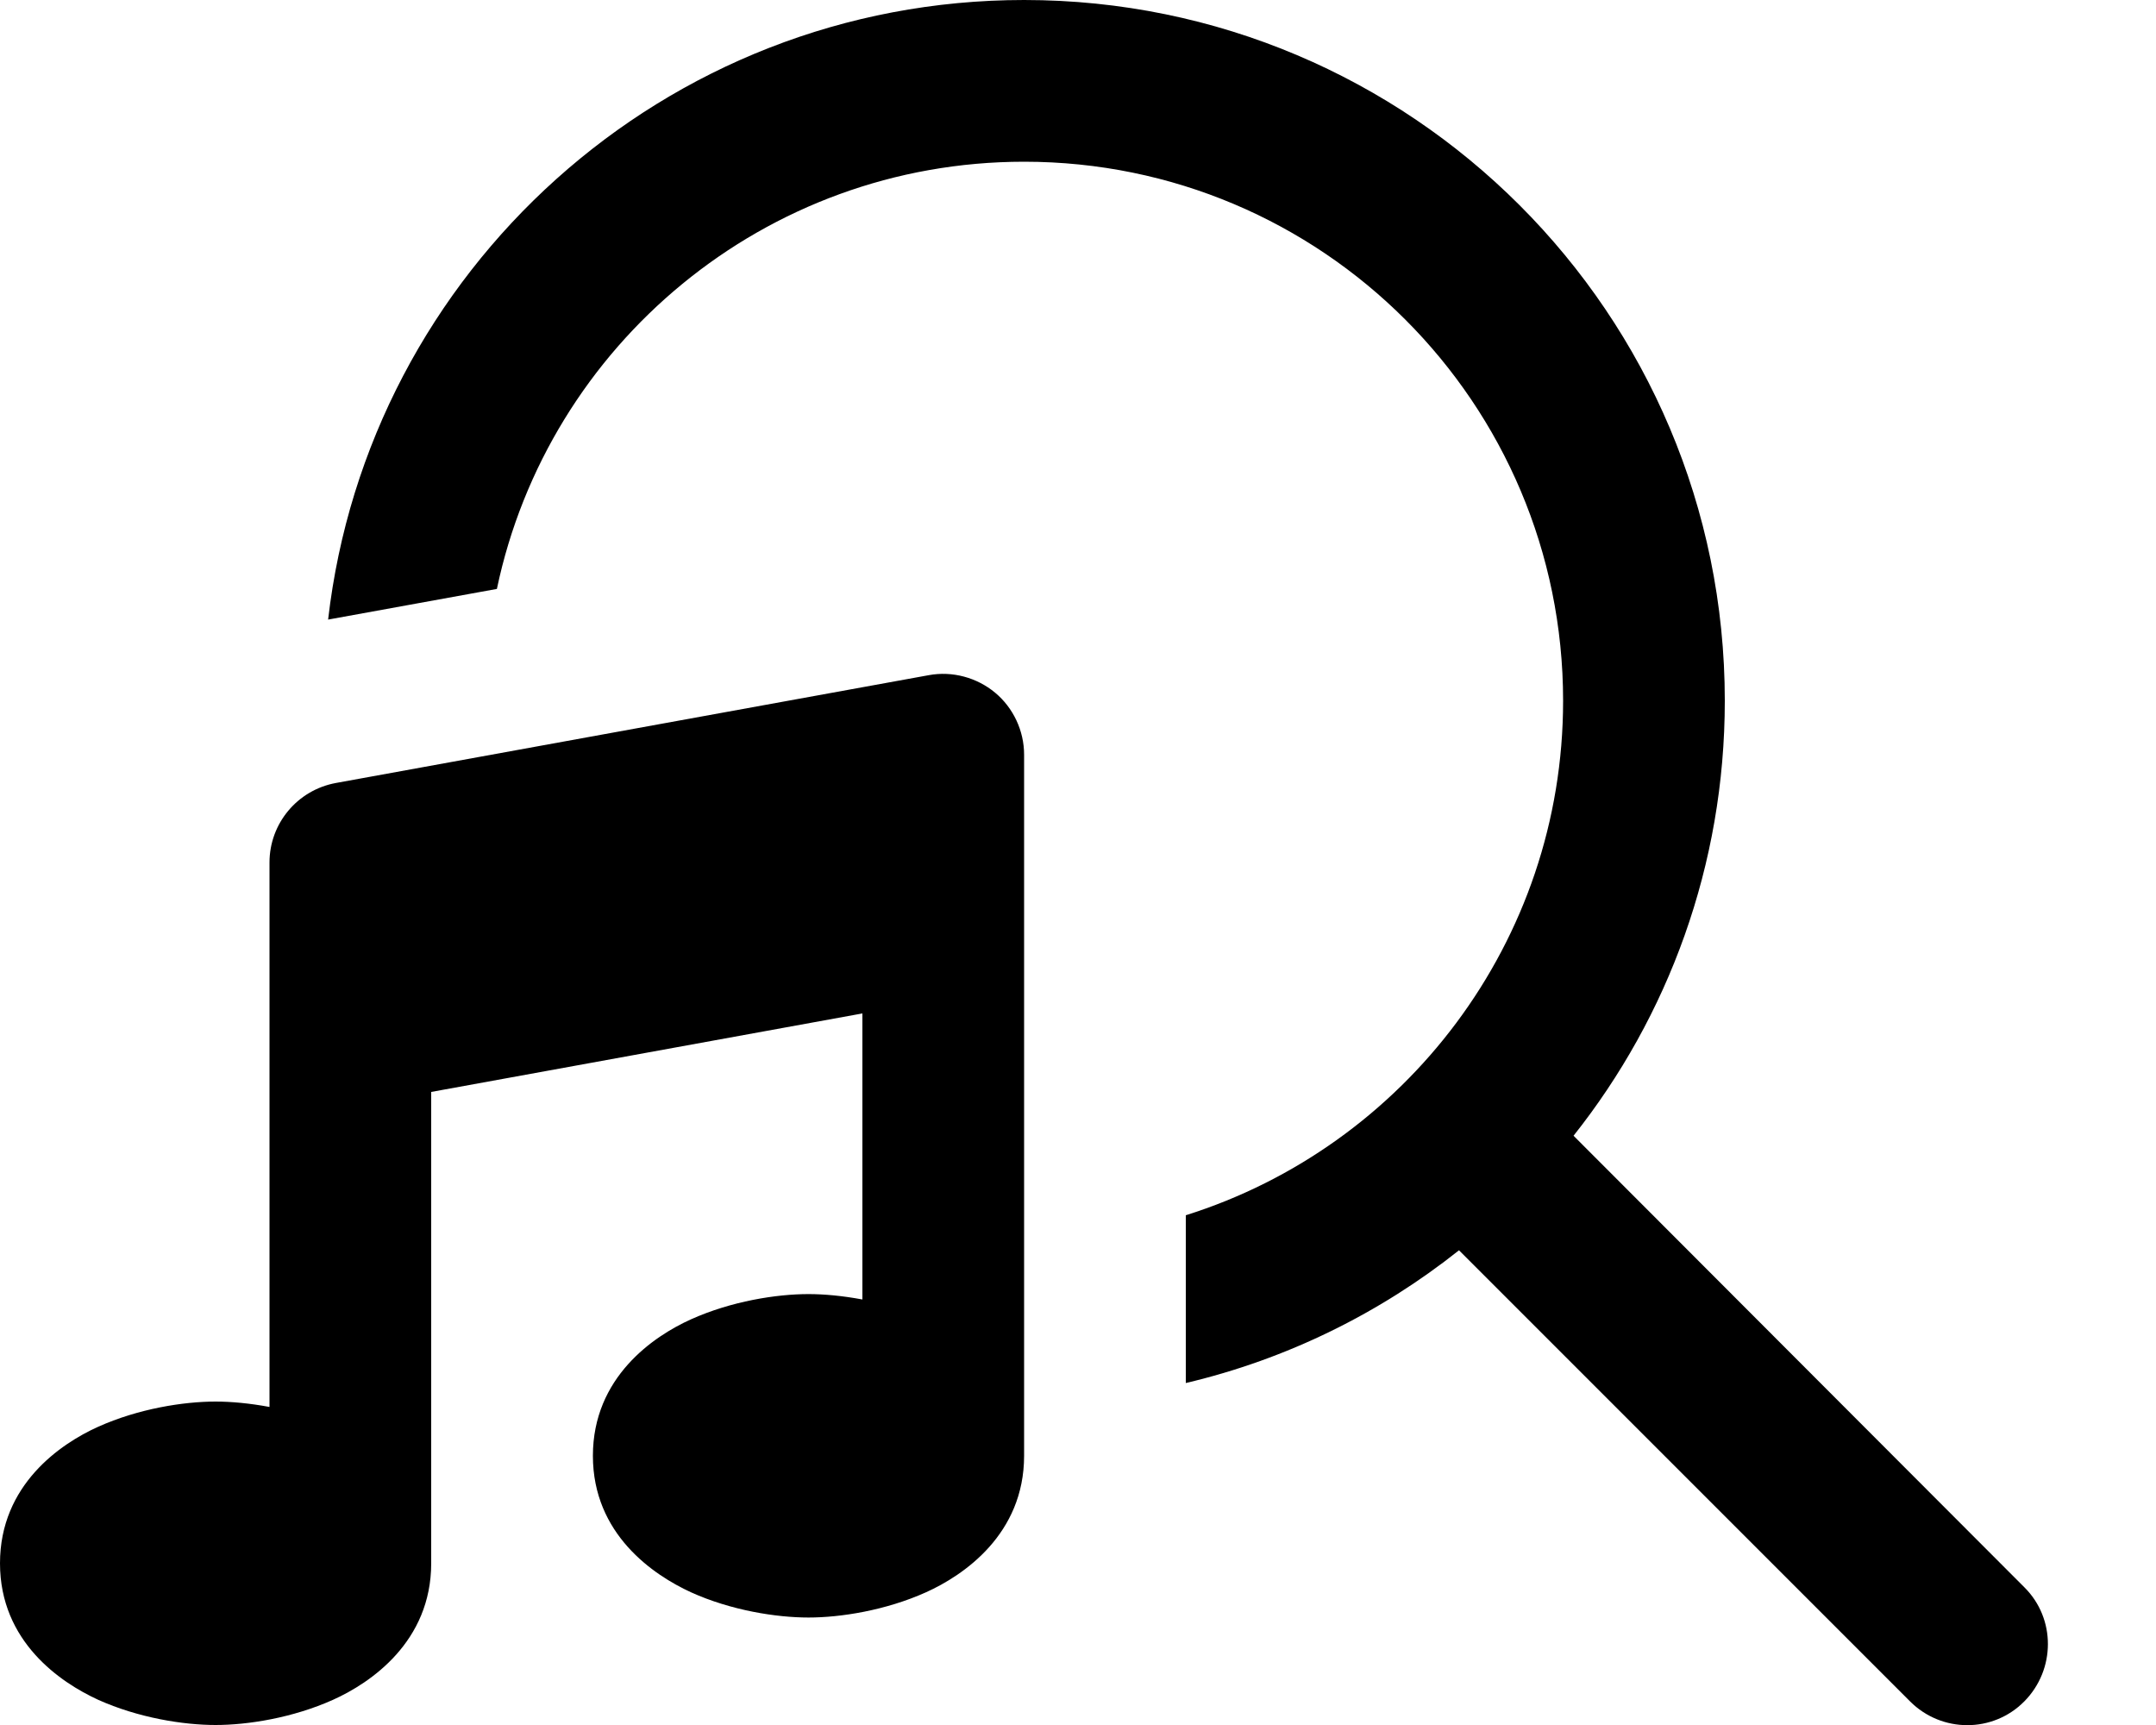 <svg xmlns="http://www.w3.org/2000/svg" viewBox="0 0 640 512"><!--! Font Awesome Pro 7.0.0 by @fontawesome - https://fontawesome.com License - https://fontawesome.com/license (Commercial License) Copyright 2025 Fonticons, Inc. --><path fill="currentColor" d="M464 208c0 71.6-47.1 132.3-112 152.7l0 49.8c30.1-7.1 57.7-20.8 81.1-39.4L567 505c9.4 9.4 24.6 9.4 33.9 0s9.4-24.6 0-33.9L467.1 337.1C495.2 301.7 512 256.8 512 208 512 93.1 418.9 0 304 0 197.3 0 109.3 80.4 97.4 183.9l50.1-9.1C162.7 102.4 227 48 304 48 392.4 48 464 119.6 464 208zM304 224c0-7.1-3.2-13.9-8.6-18.4s-12.7-6.5-19.7-5.2l-176 32C88.3 234.5 80 244.4 80 256l0 161.6c-5.9-1.1-11.4-1.6-16-1.6-9.5 0-22.9 2.1-34.9 7.5-11.1 5-29.1 17.2-29.1 40.5s18 35.4 29.1 40.5C41.1 509.9 54.5 512 64 512s22.9-2.1 34.9-7.5c11.1-5 29.1-17.2 29.1-40.5l0-139.9 128-23.3 0 84.9c-5.9-1.1-11.4-1.6-16-1.6-9.5 0-22.9 2.1-34.9 7.5-11.1 5-29.1 17.2-29.1 40.5s18 35.4 29.1 40.5c11.9 5.4 25.4 7.5 34.9 7.5s22.9-2.1 34.9-7.5c11.1-5 29.1-17.2 29.1-40.5l0-208z"/></svg>